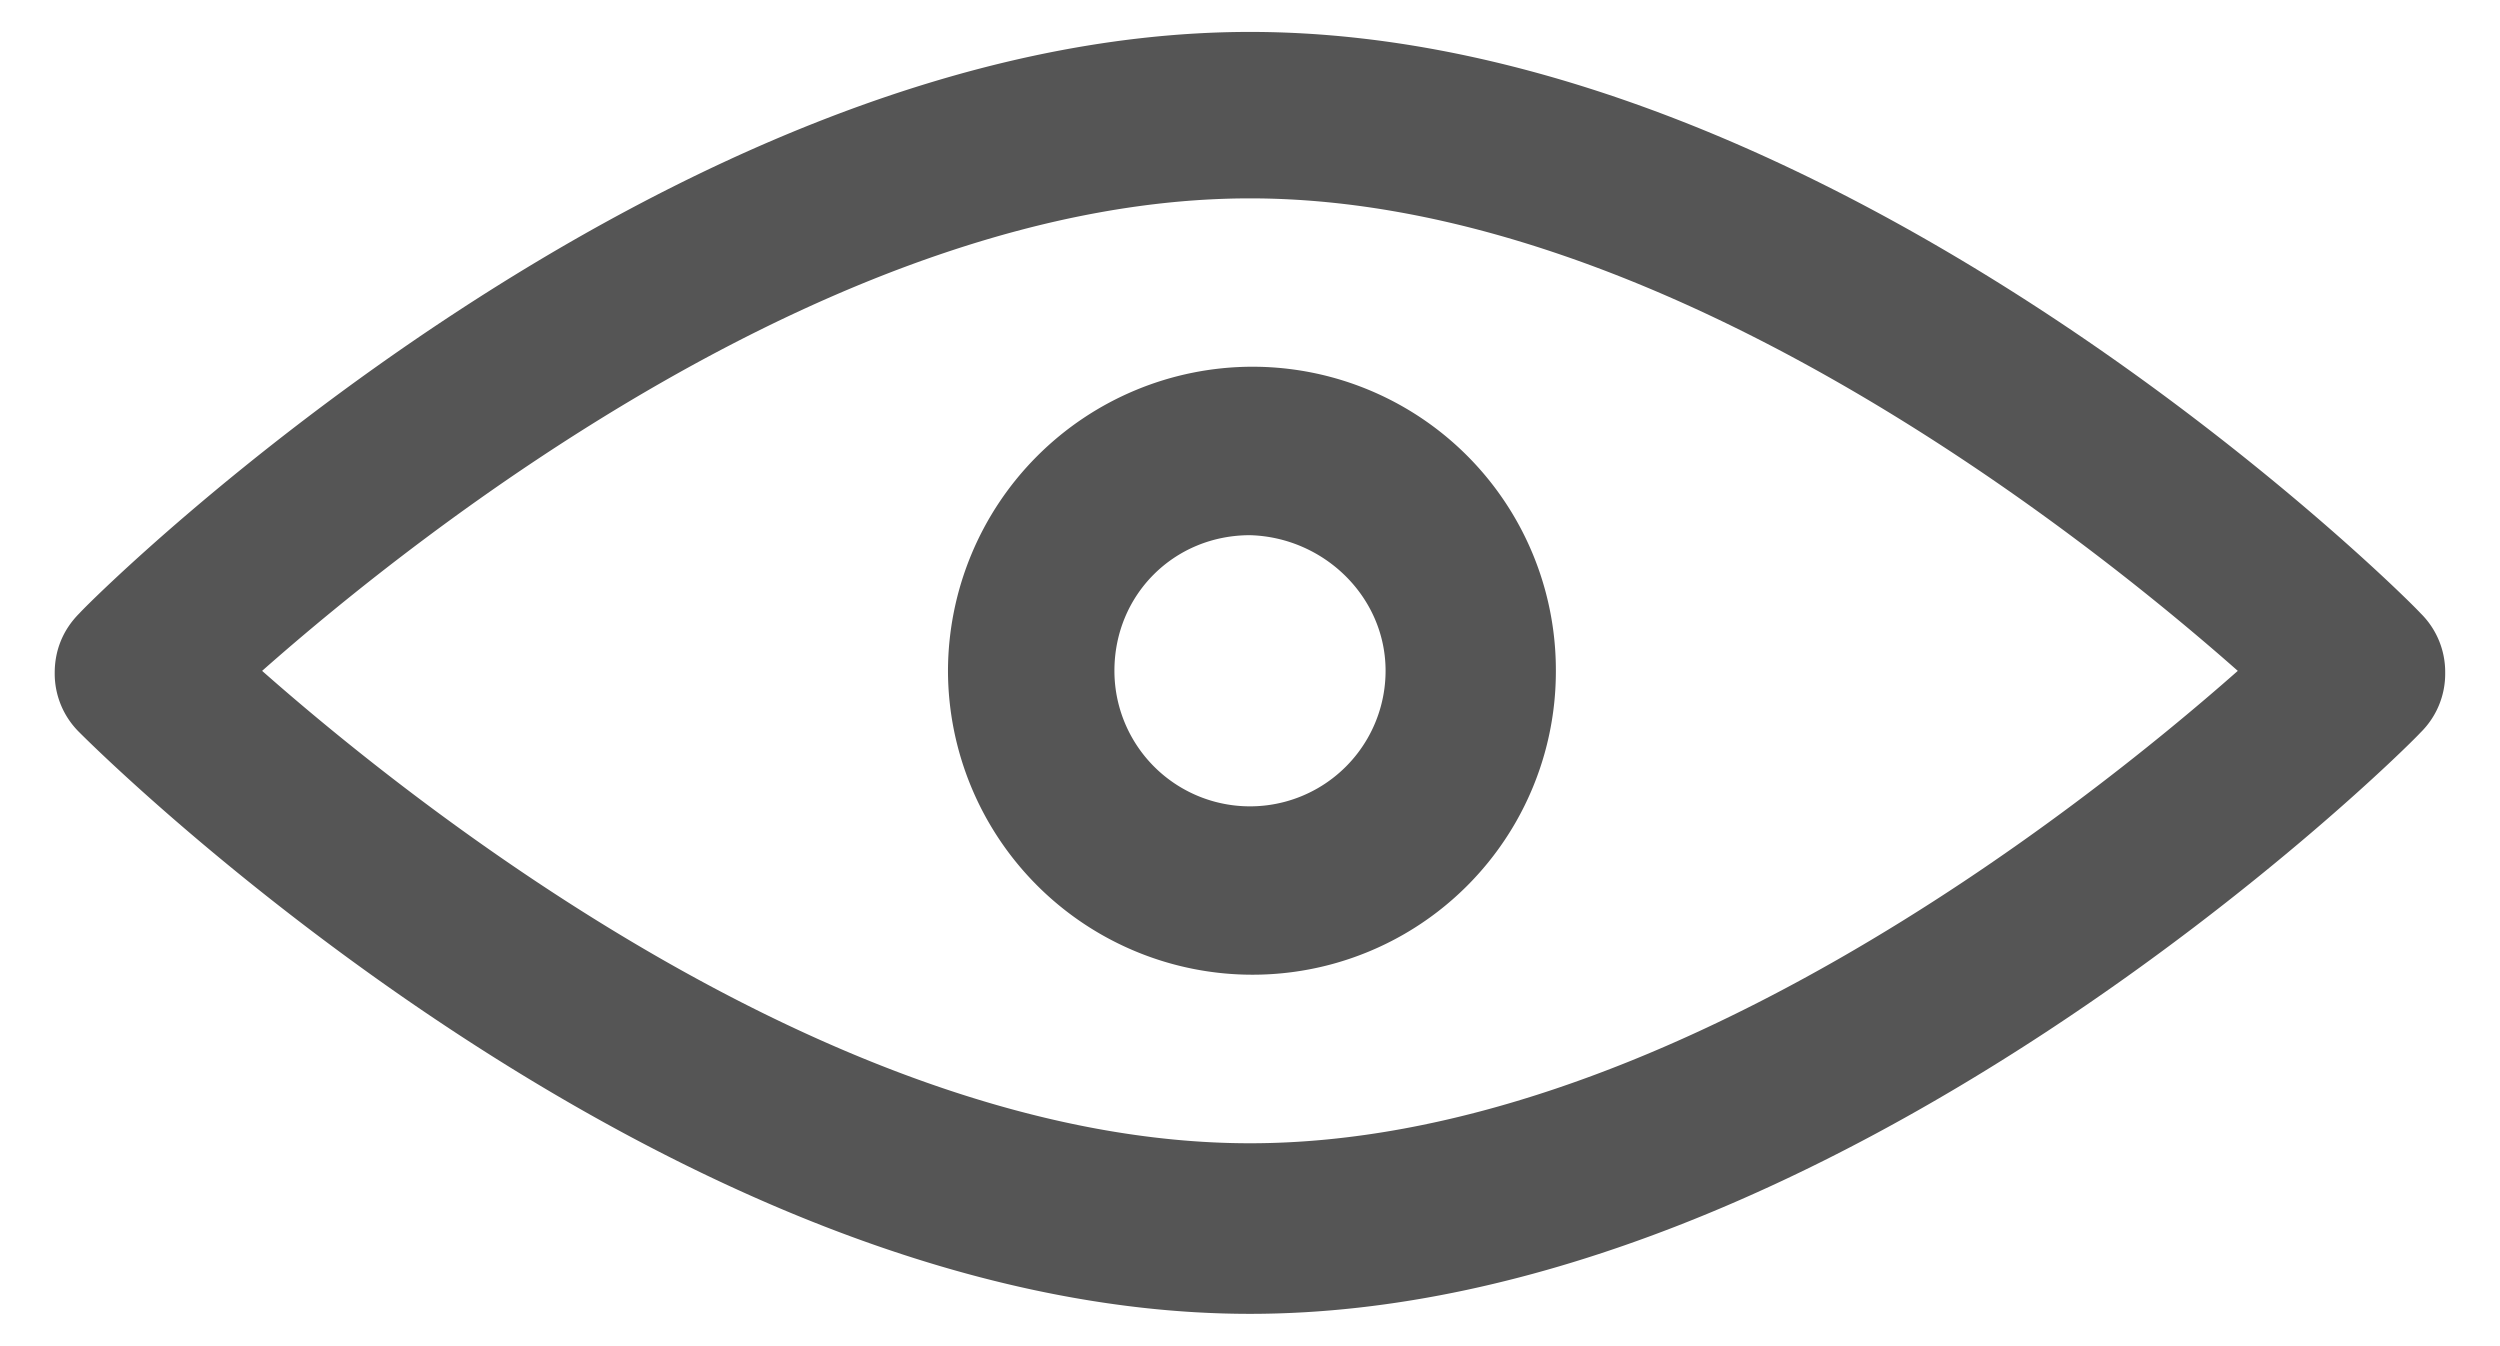<svg xmlns="http://www.w3.org/2000/svg" width="26" height="14">
    <path fill="#555"
          d="M25.174 6.378a.856.856 0 0 1 .256.62.856.856 0 0 1-.256.62c-.235.256-6.109 6.046-12.174 6.046-6.066 0-11.918-5.79-12.174-6.047a.856.856 0 0 1-.257-.62c0-.234.086-.448.257-.619C1.06 6.122 6.934.332 13 .332c6.087 0 11.939 5.79 12.174 6.046zm-1.901.599C21.628 5.524 17.25 2.063 13 2.063S4.37 5.523 2.726 6.977C4.371 8.429 8.75 11.89 13 11.89c4.25 0 8.628-3.461 10.273-4.913zM13.02 3.814a3.155 3.155 0 0 1 3.161 3.163 3.154 3.154 0 0 1-3.16 3.16 3.167 3.167 0 0 1-3.162-3.16 3.17 3.17 0 0 1 3.161-3.163zM13 5.566c-.79 0-1.41.62-1.41 1.41a1.409 1.409 0 1 0 2.82 0c0-.768-.641-1.389-1.41-1.41z"/>
</svg>